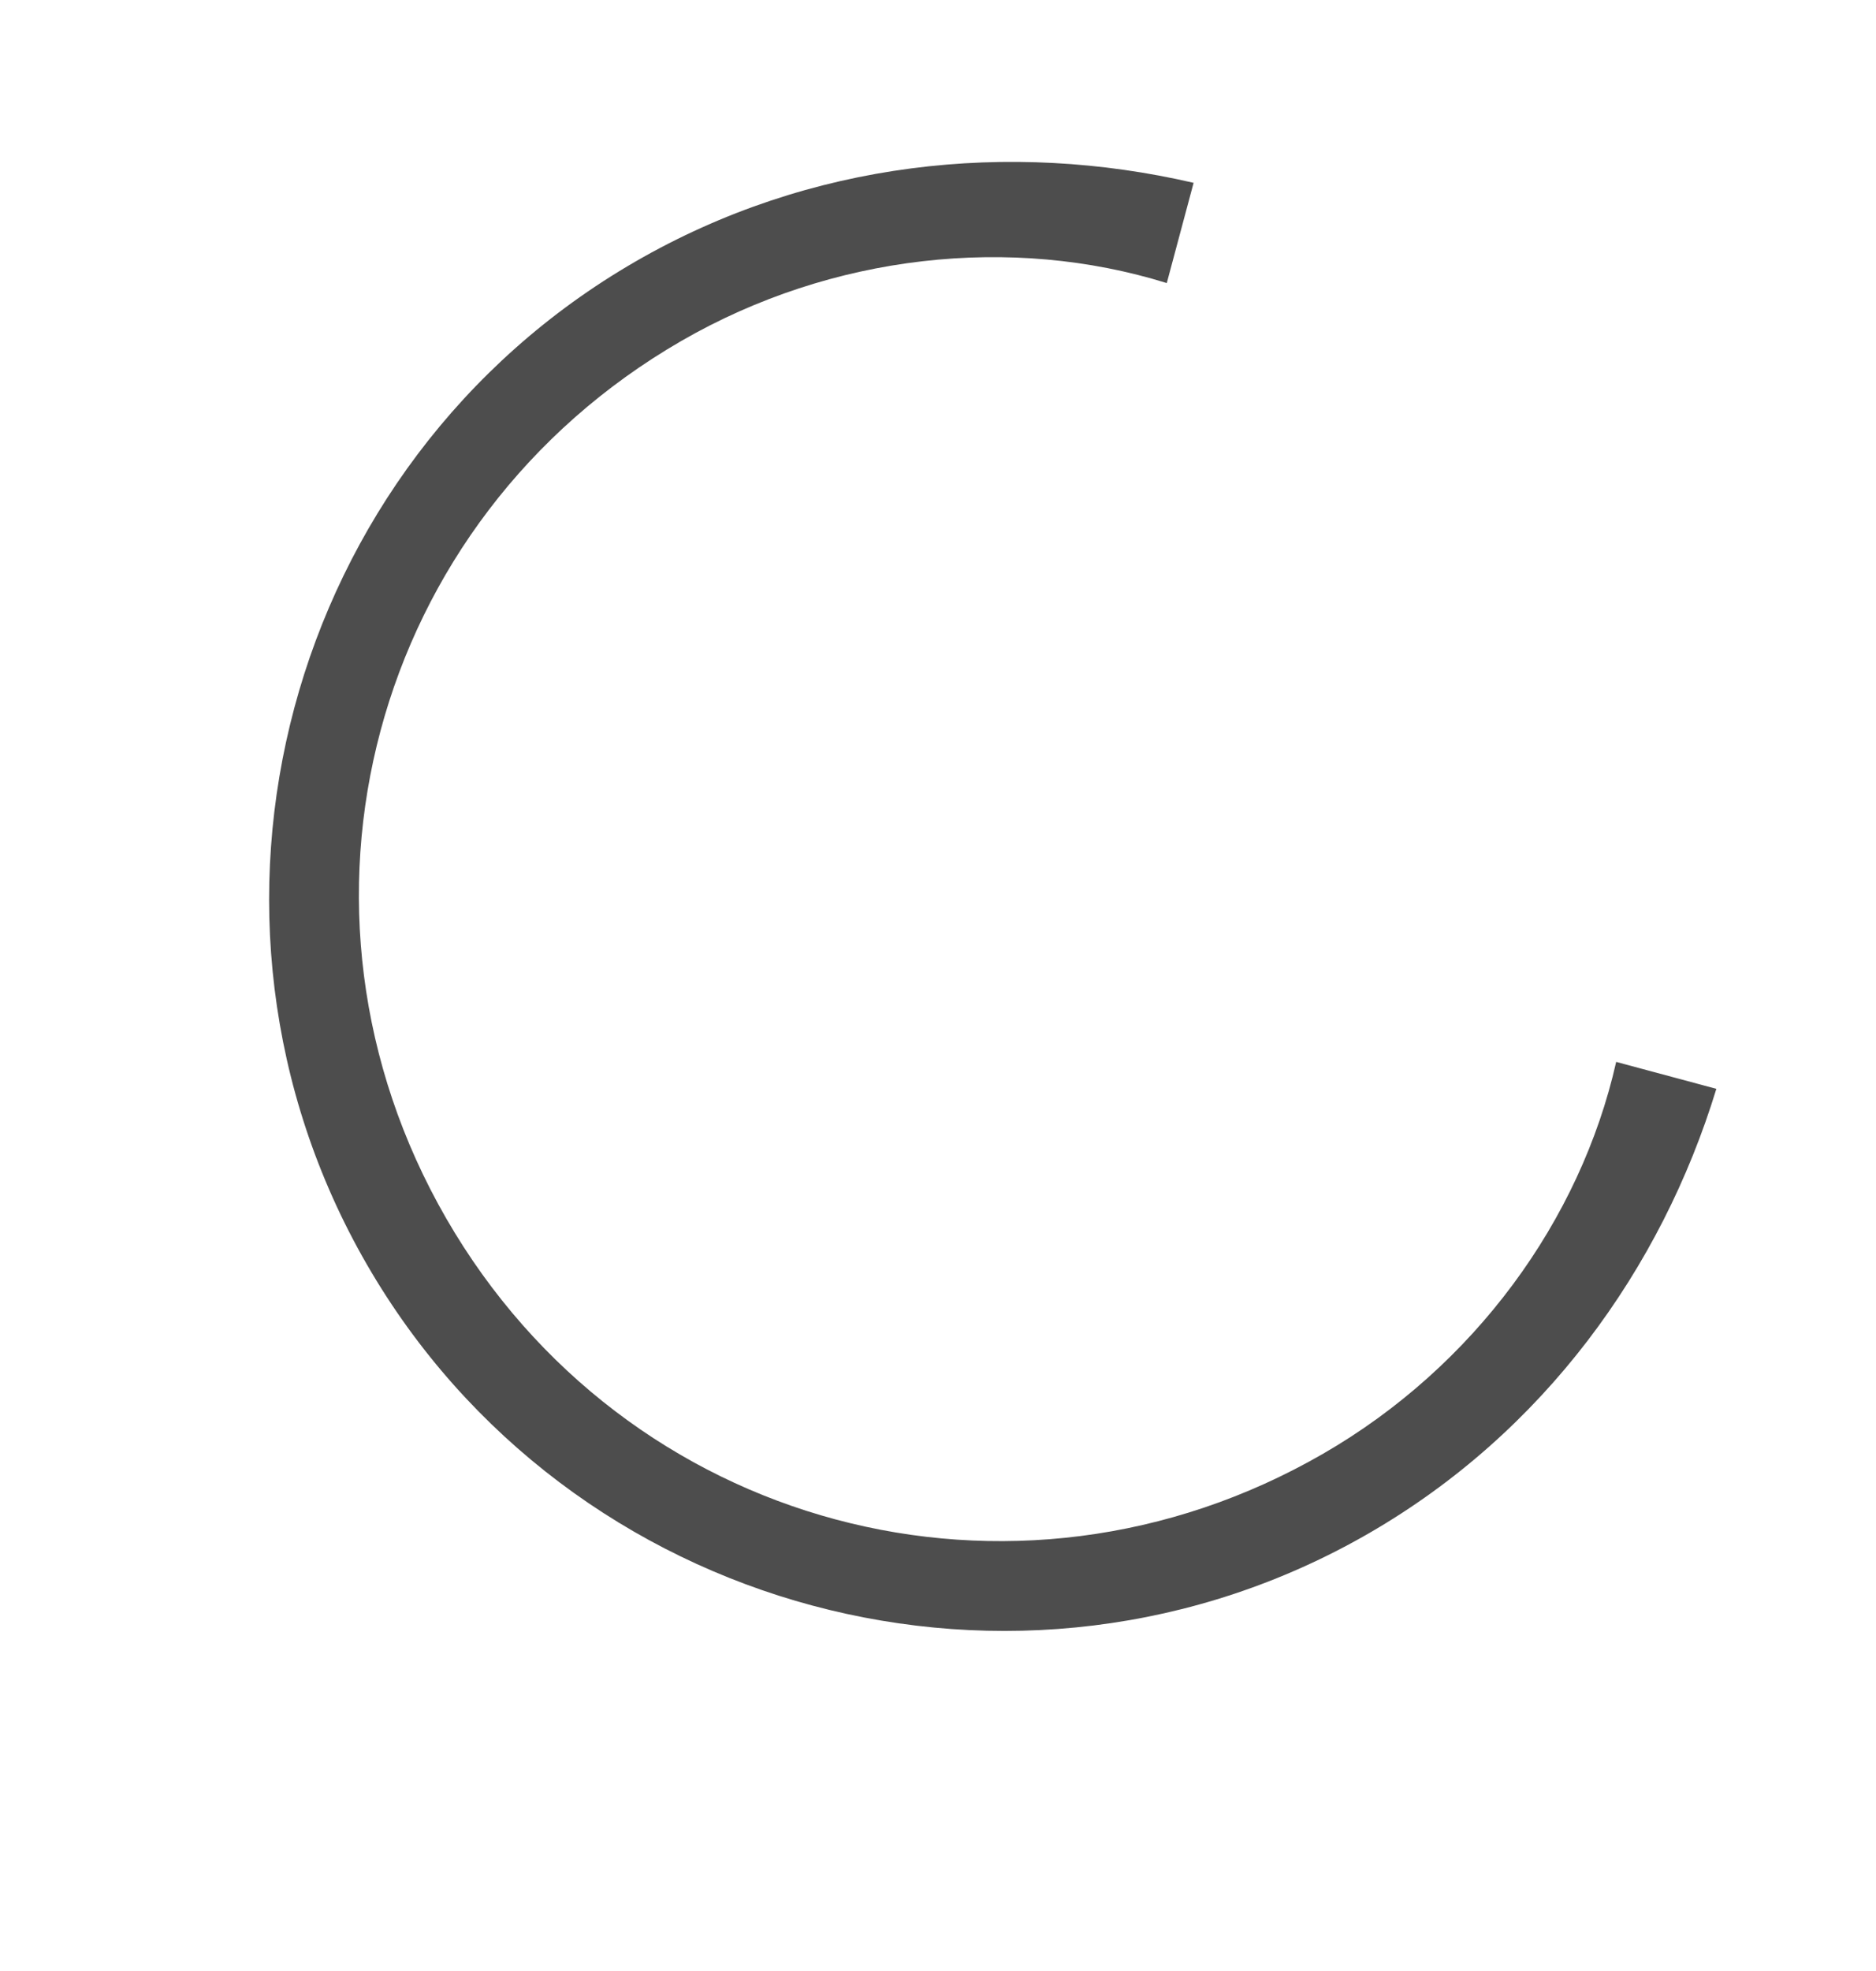 <svg width="20" height="21" viewBox="0 0 20 21" fill="none" xmlns="http://www.w3.org/2000/svg">
<path d="M17.23 11.314C16.849 13.002 15.716 14.559 14.107 15.488C10.805 17.395 6.664 16.285 4.758 12.983C2.851 9.68 3.961 5.54 7.263 3.633C8.872 2.704 10.787 2.502 12.439 3.016L12.725 1.948C10.77 1.495 8.637 1.711 6.774 2.787C3.048 4.938 1.76 9.746 3.911 13.472C6.062 17.197 10.87 18.486 14.596 16.335C16.459 15.259 17.712 13.519 18.298 11.601L17.23 11.314Z" fill="#4D4D4D"/>
</svg>

